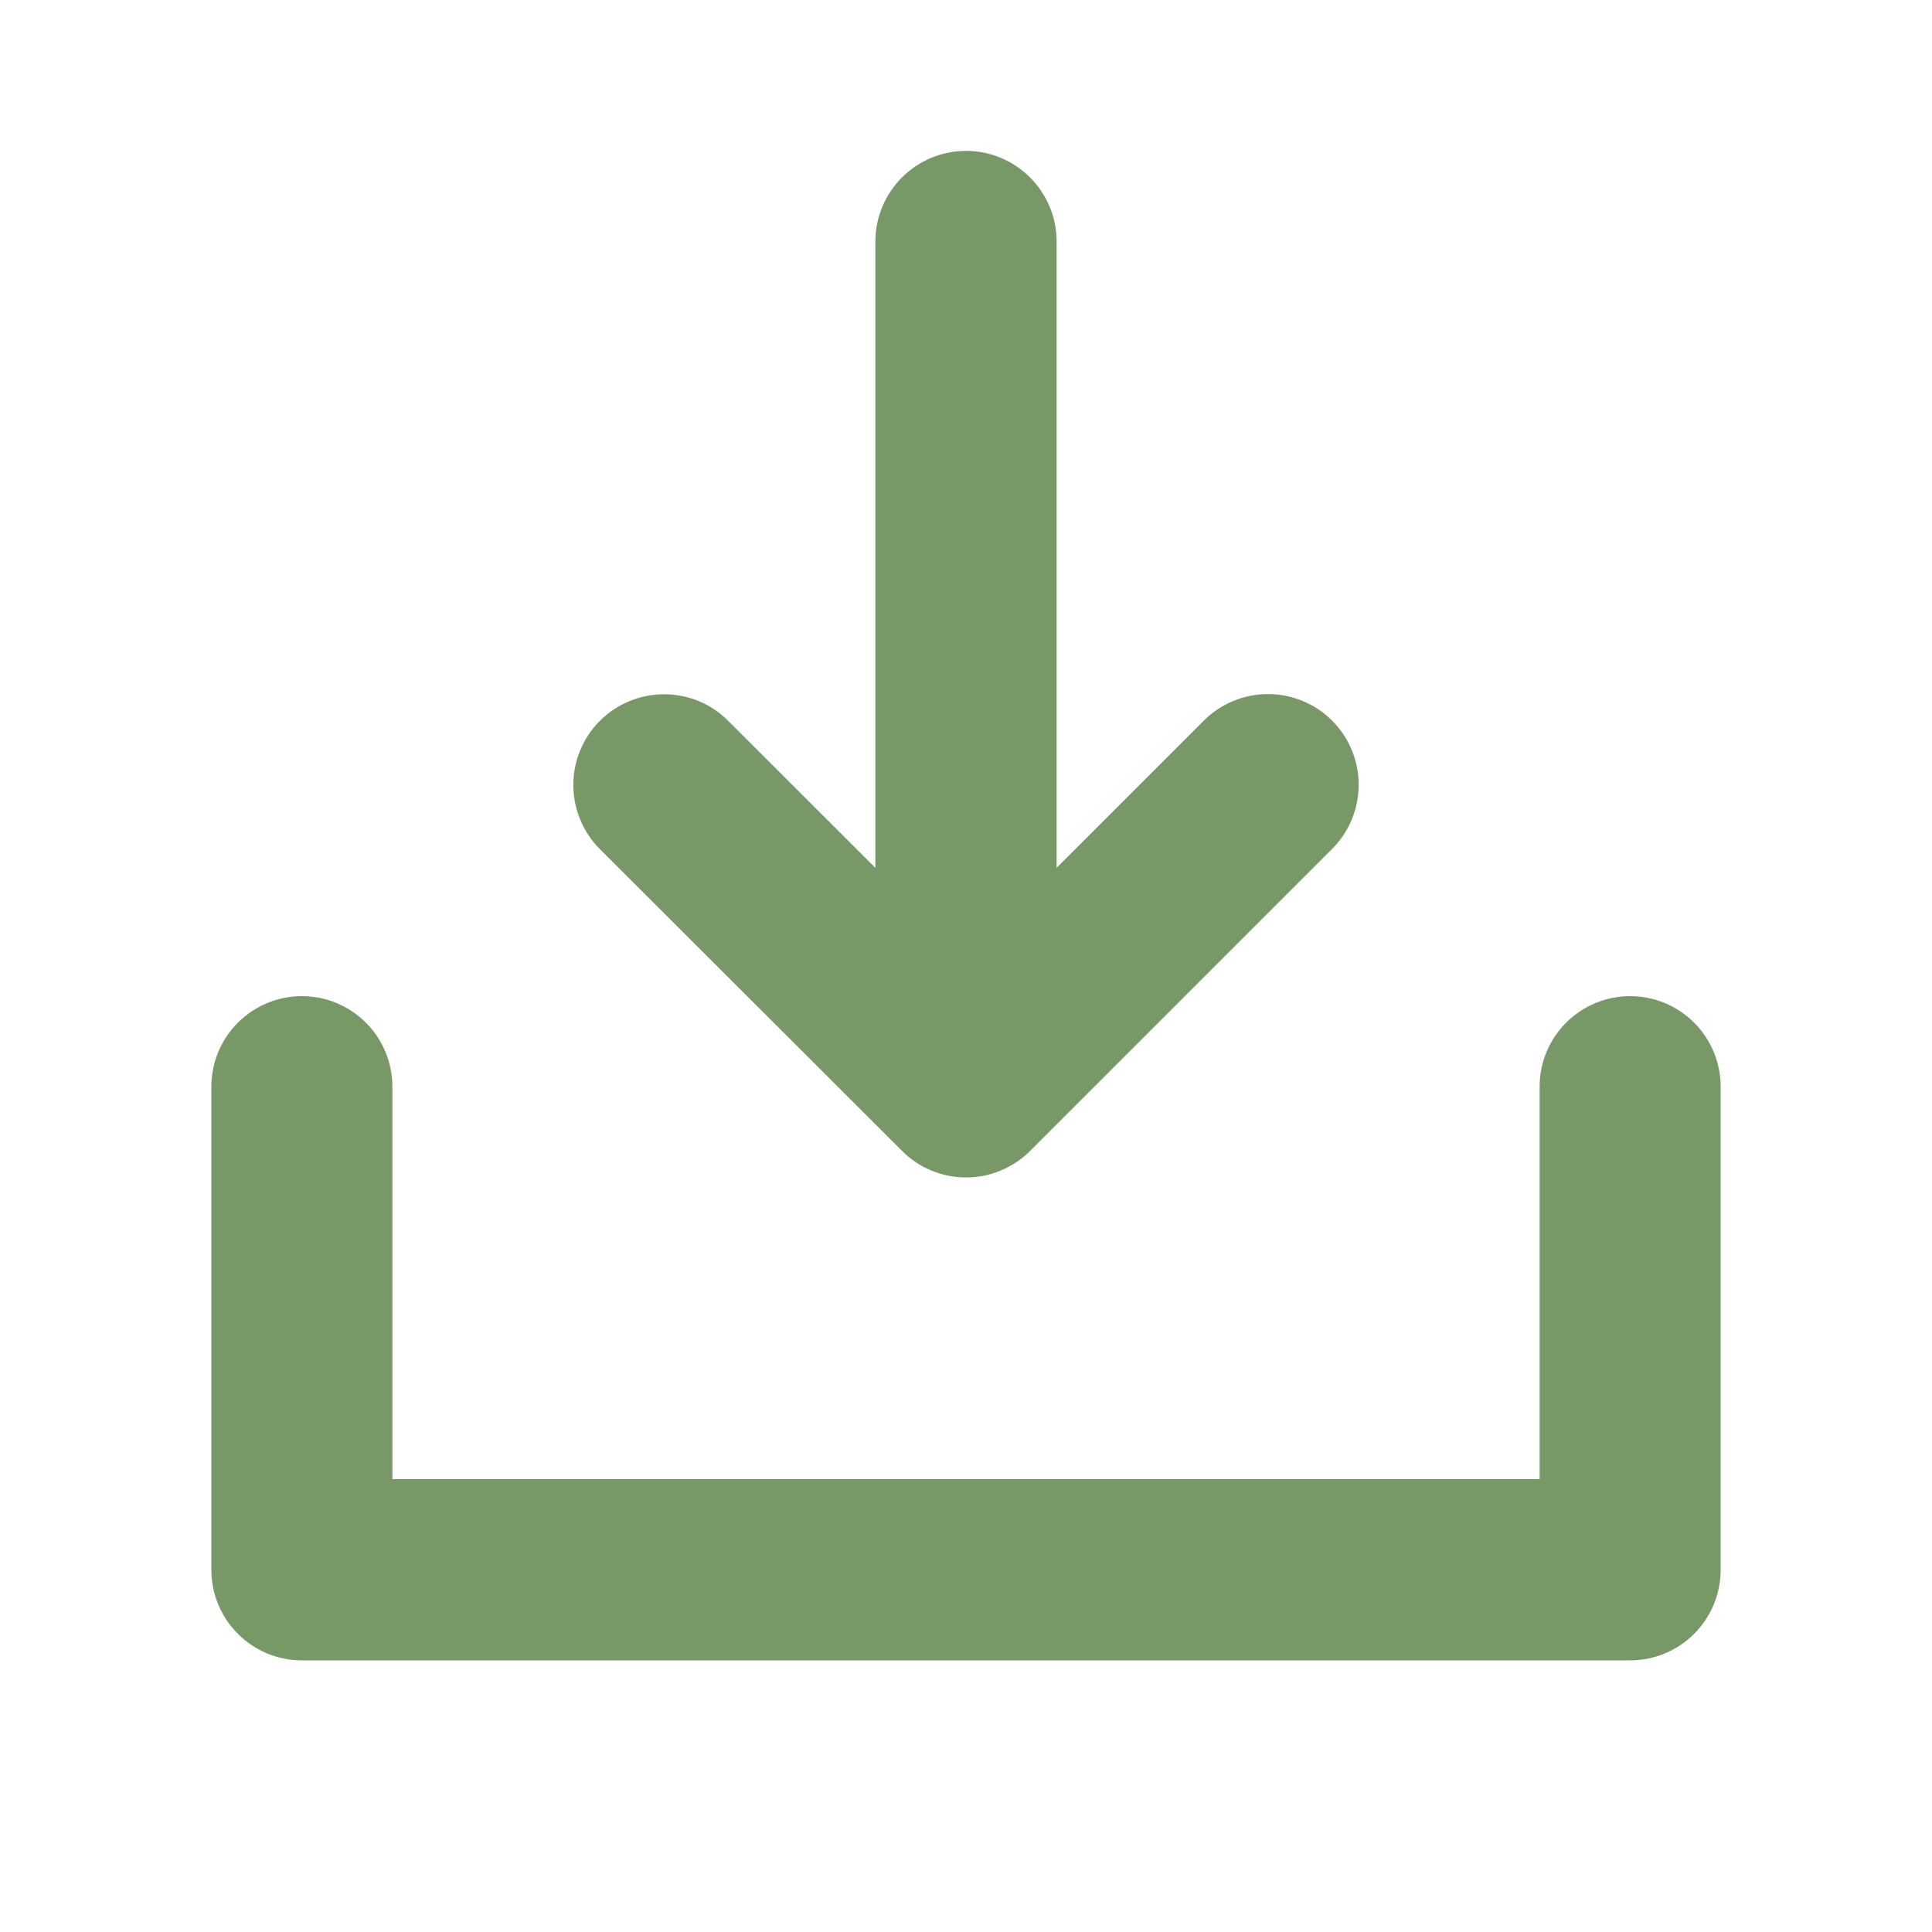 <svg width="20" height="20" viewBox="0 0 20 20" fill="none" xmlns="http://www.w3.org/2000/svg">
<path d="M17.812 11.25V16.25C17.812 16.499 17.714 16.737 17.538 16.913C17.362 17.089 17.124 17.188 16.875 17.188H3.125C2.876 17.188 2.638 17.089 2.462 16.913C2.286 16.737 2.188 16.499 2.188 16.25V11.25C2.188 11.001 2.286 10.763 2.462 10.587C2.638 10.411 2.876 10.312 3.125 10.312C3.374 10.312 3.612 10.411 3.788 10.587C3.964 10.763 4.062 11.001 4.062 11.25V15.312H15.938V11.25C15.938 11.001 16.036 10.763 16.212 10.587C16.388 10.411 16.626 10.312 16.875 10.312C17.124 10.312 17.362 10.411 17.538 10.587C17.714 10.763 17.812 11.001 17.812 11.25ZM9.337 11.913C9.424 12.001 9.527 12.07 9.641 12.117C9.755 12.165 9.877 12.189 10.001 12.189C10.124 12.189 10.246 12.165 10.36 12.117C10.474 12.07 10.578 12.001 10.665 11.913L13.79 8.788C13.966 8.612 14.065 8.373 14.065 8.124C14.065 7.875 13.966 7.636 13.79 7.46C13.614 7.284 13.375 7.185 13.126 7.185C12.877 7.185 12.638 7.284 12.462 7.46L10.938 8.984V2.5C10.938 2.251 10.839 2.013 10.663 1.837C10.487 1.661 10.249 1.562 10 1.562C9.751 1.562 9.513 1.661 9.337 1.837C9.161 2.013 9.062 2.251 9.062 2.5V8.984L7.538 7.462C7.451 7.375 7.348 7.305 7.234 7.258C7.12 7.211 6.998 7.187 6.874 7.187C6.625 7.187 6.386 7.286 6.21 7.462C6.123 7.549 6.054 7.652 6.007 7.766C5.959 7.88 5.935 8.002 5.935 8.126C5.935 8.375 6.034 8.614 6.21 8.79L9.337 11.913Z" fill="#789868"/>
</svg>
